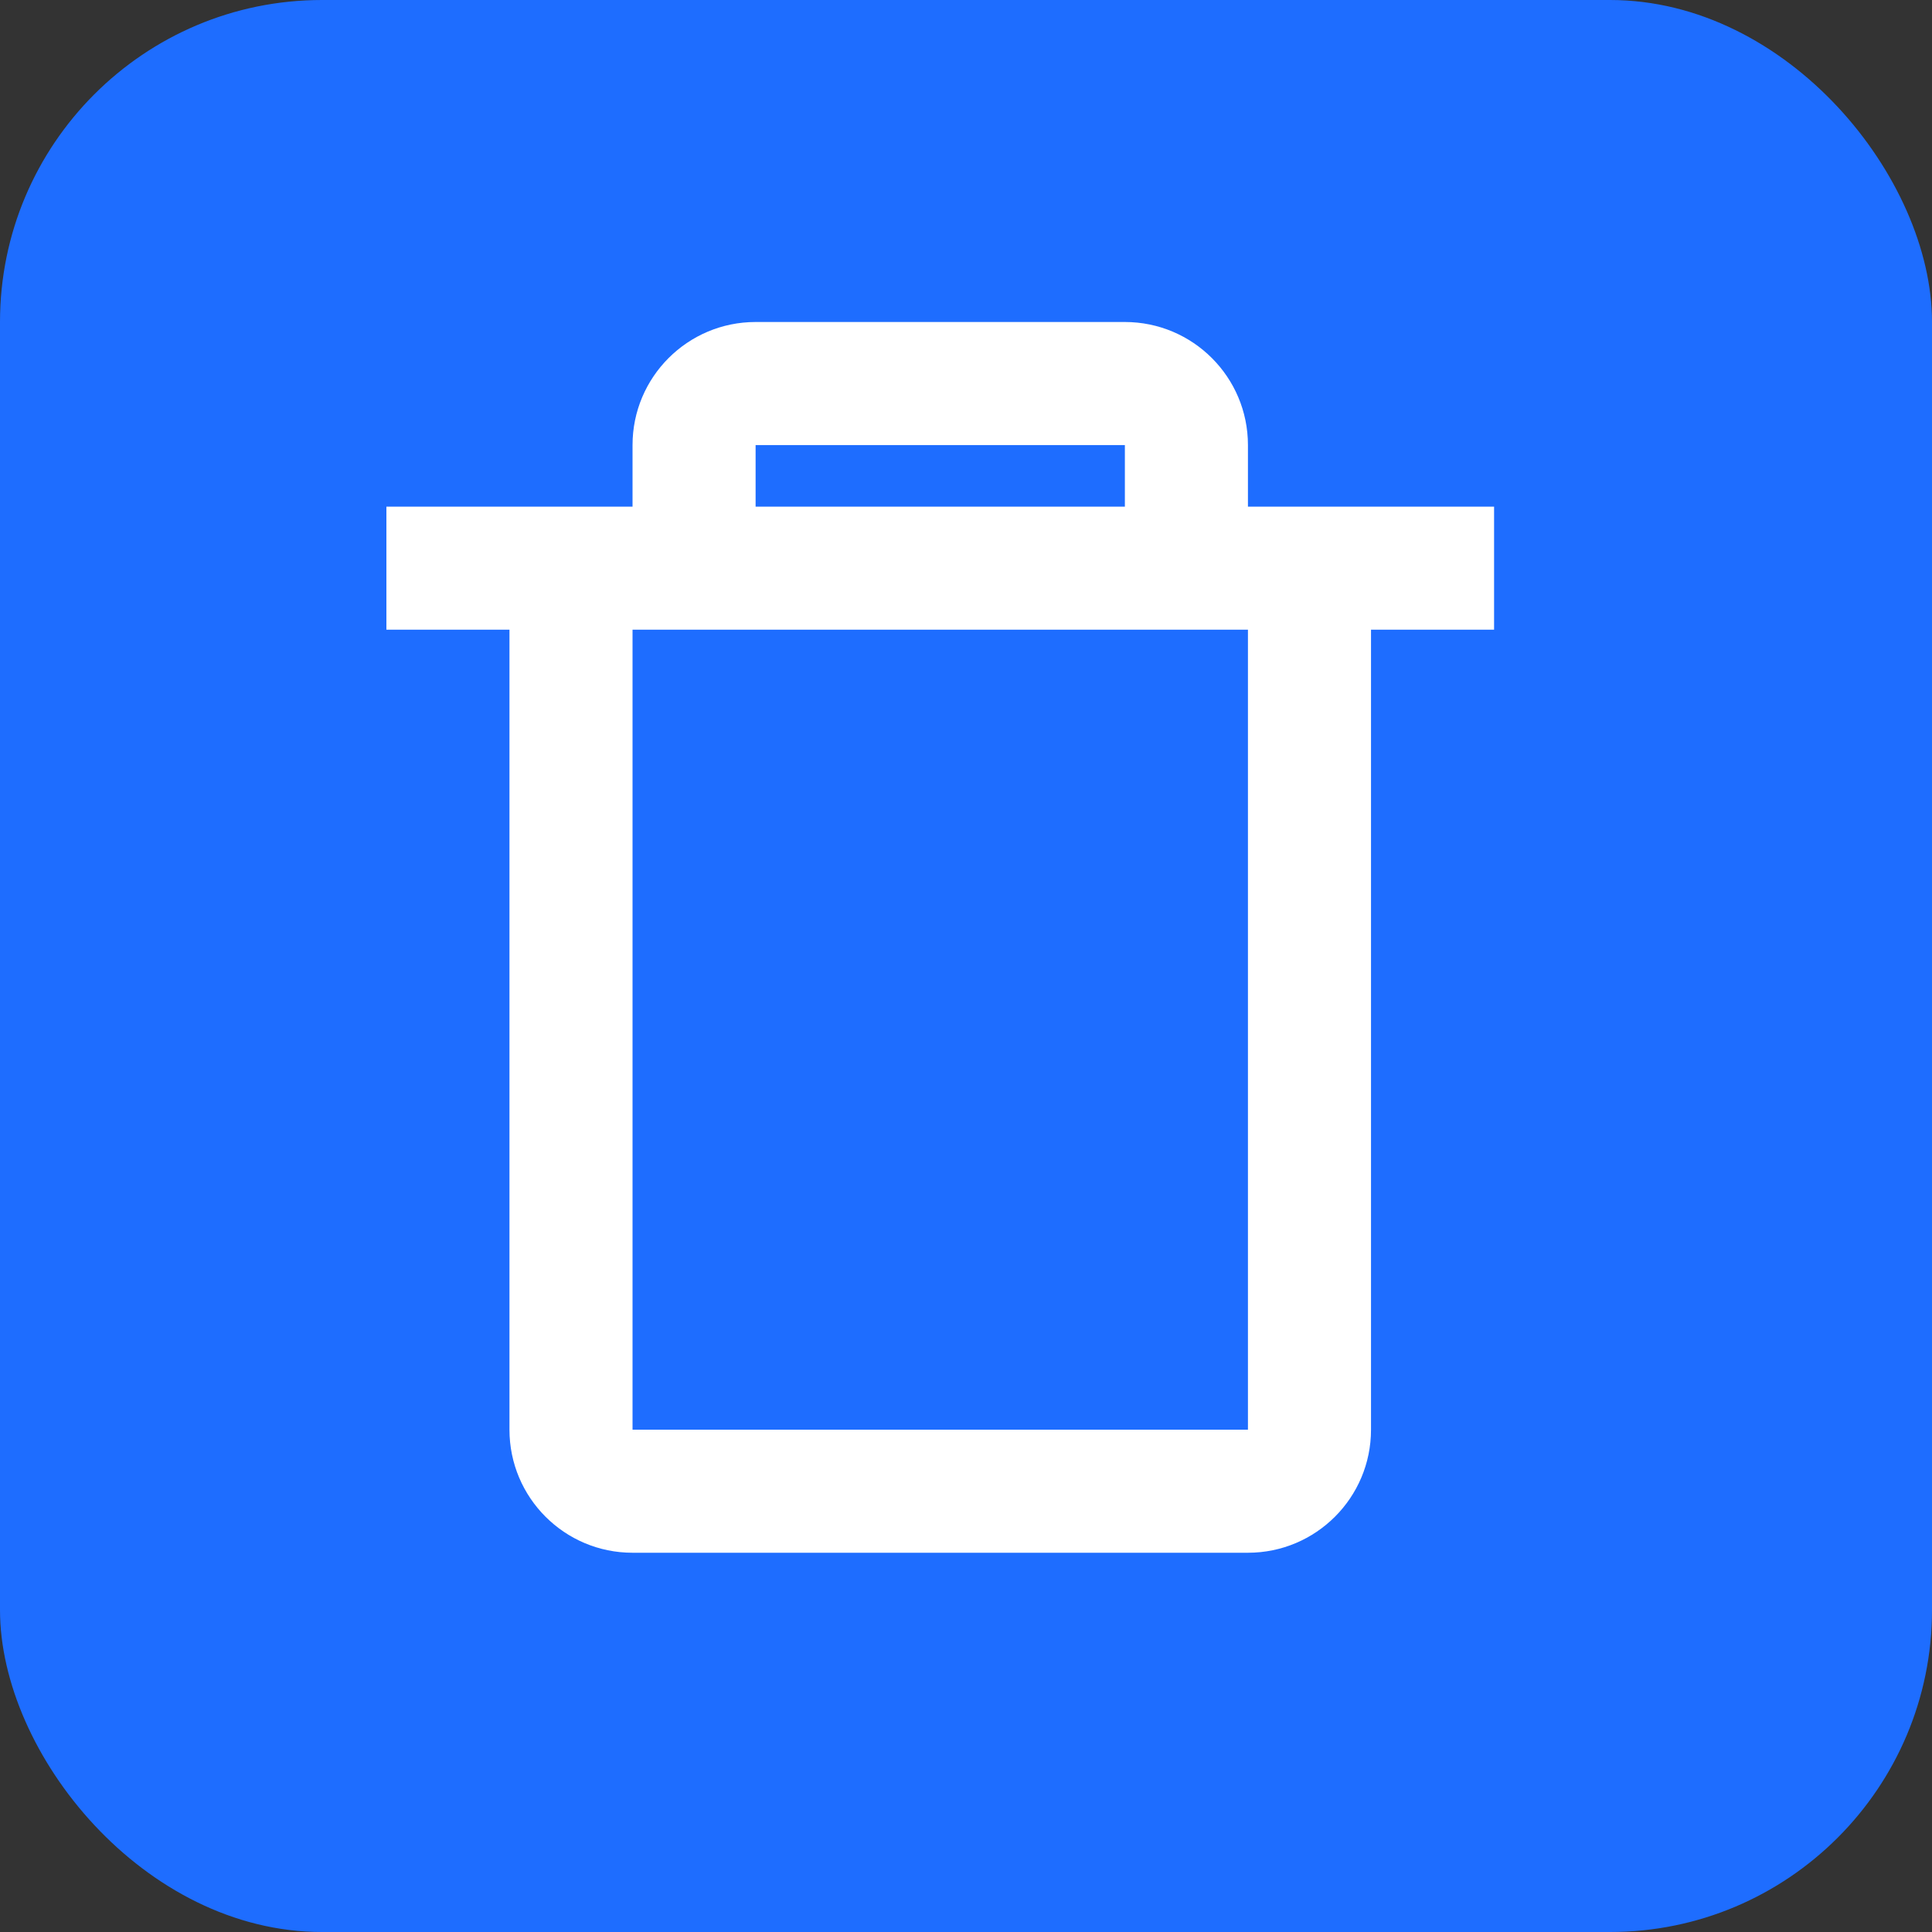 <svg width="30" height="30" viewBox="0 0 30 30" fill="none" xmlns="http://www.w3.org/2000/svg">
<rect x="0" y="0" width="30" height="30" fill="#333333" stroke="none"/>
<rect width="30" height="30" rx="5" fill="#1E6DFF"/>
<path d="M9.822 24.111H19.378C20.433 24.111 21.289 23.256 21.289 22.2V9.778H23.2V7.867H19.378V6.911C19.378 5.856 18.522 5 17.467 5H11.733C10.678 5 9.822 5.856 9.822 6.911V7.867H6V9.778H7.911V22.2C7.911 23.256 8.767 24.111 9.822 24.111ZM19.378 9.778V22.2H9.822V9.778H19.378ZM17.467 6.911V7.867H11.733V6.911H17.467Z" fill="white"/>
</svg>
